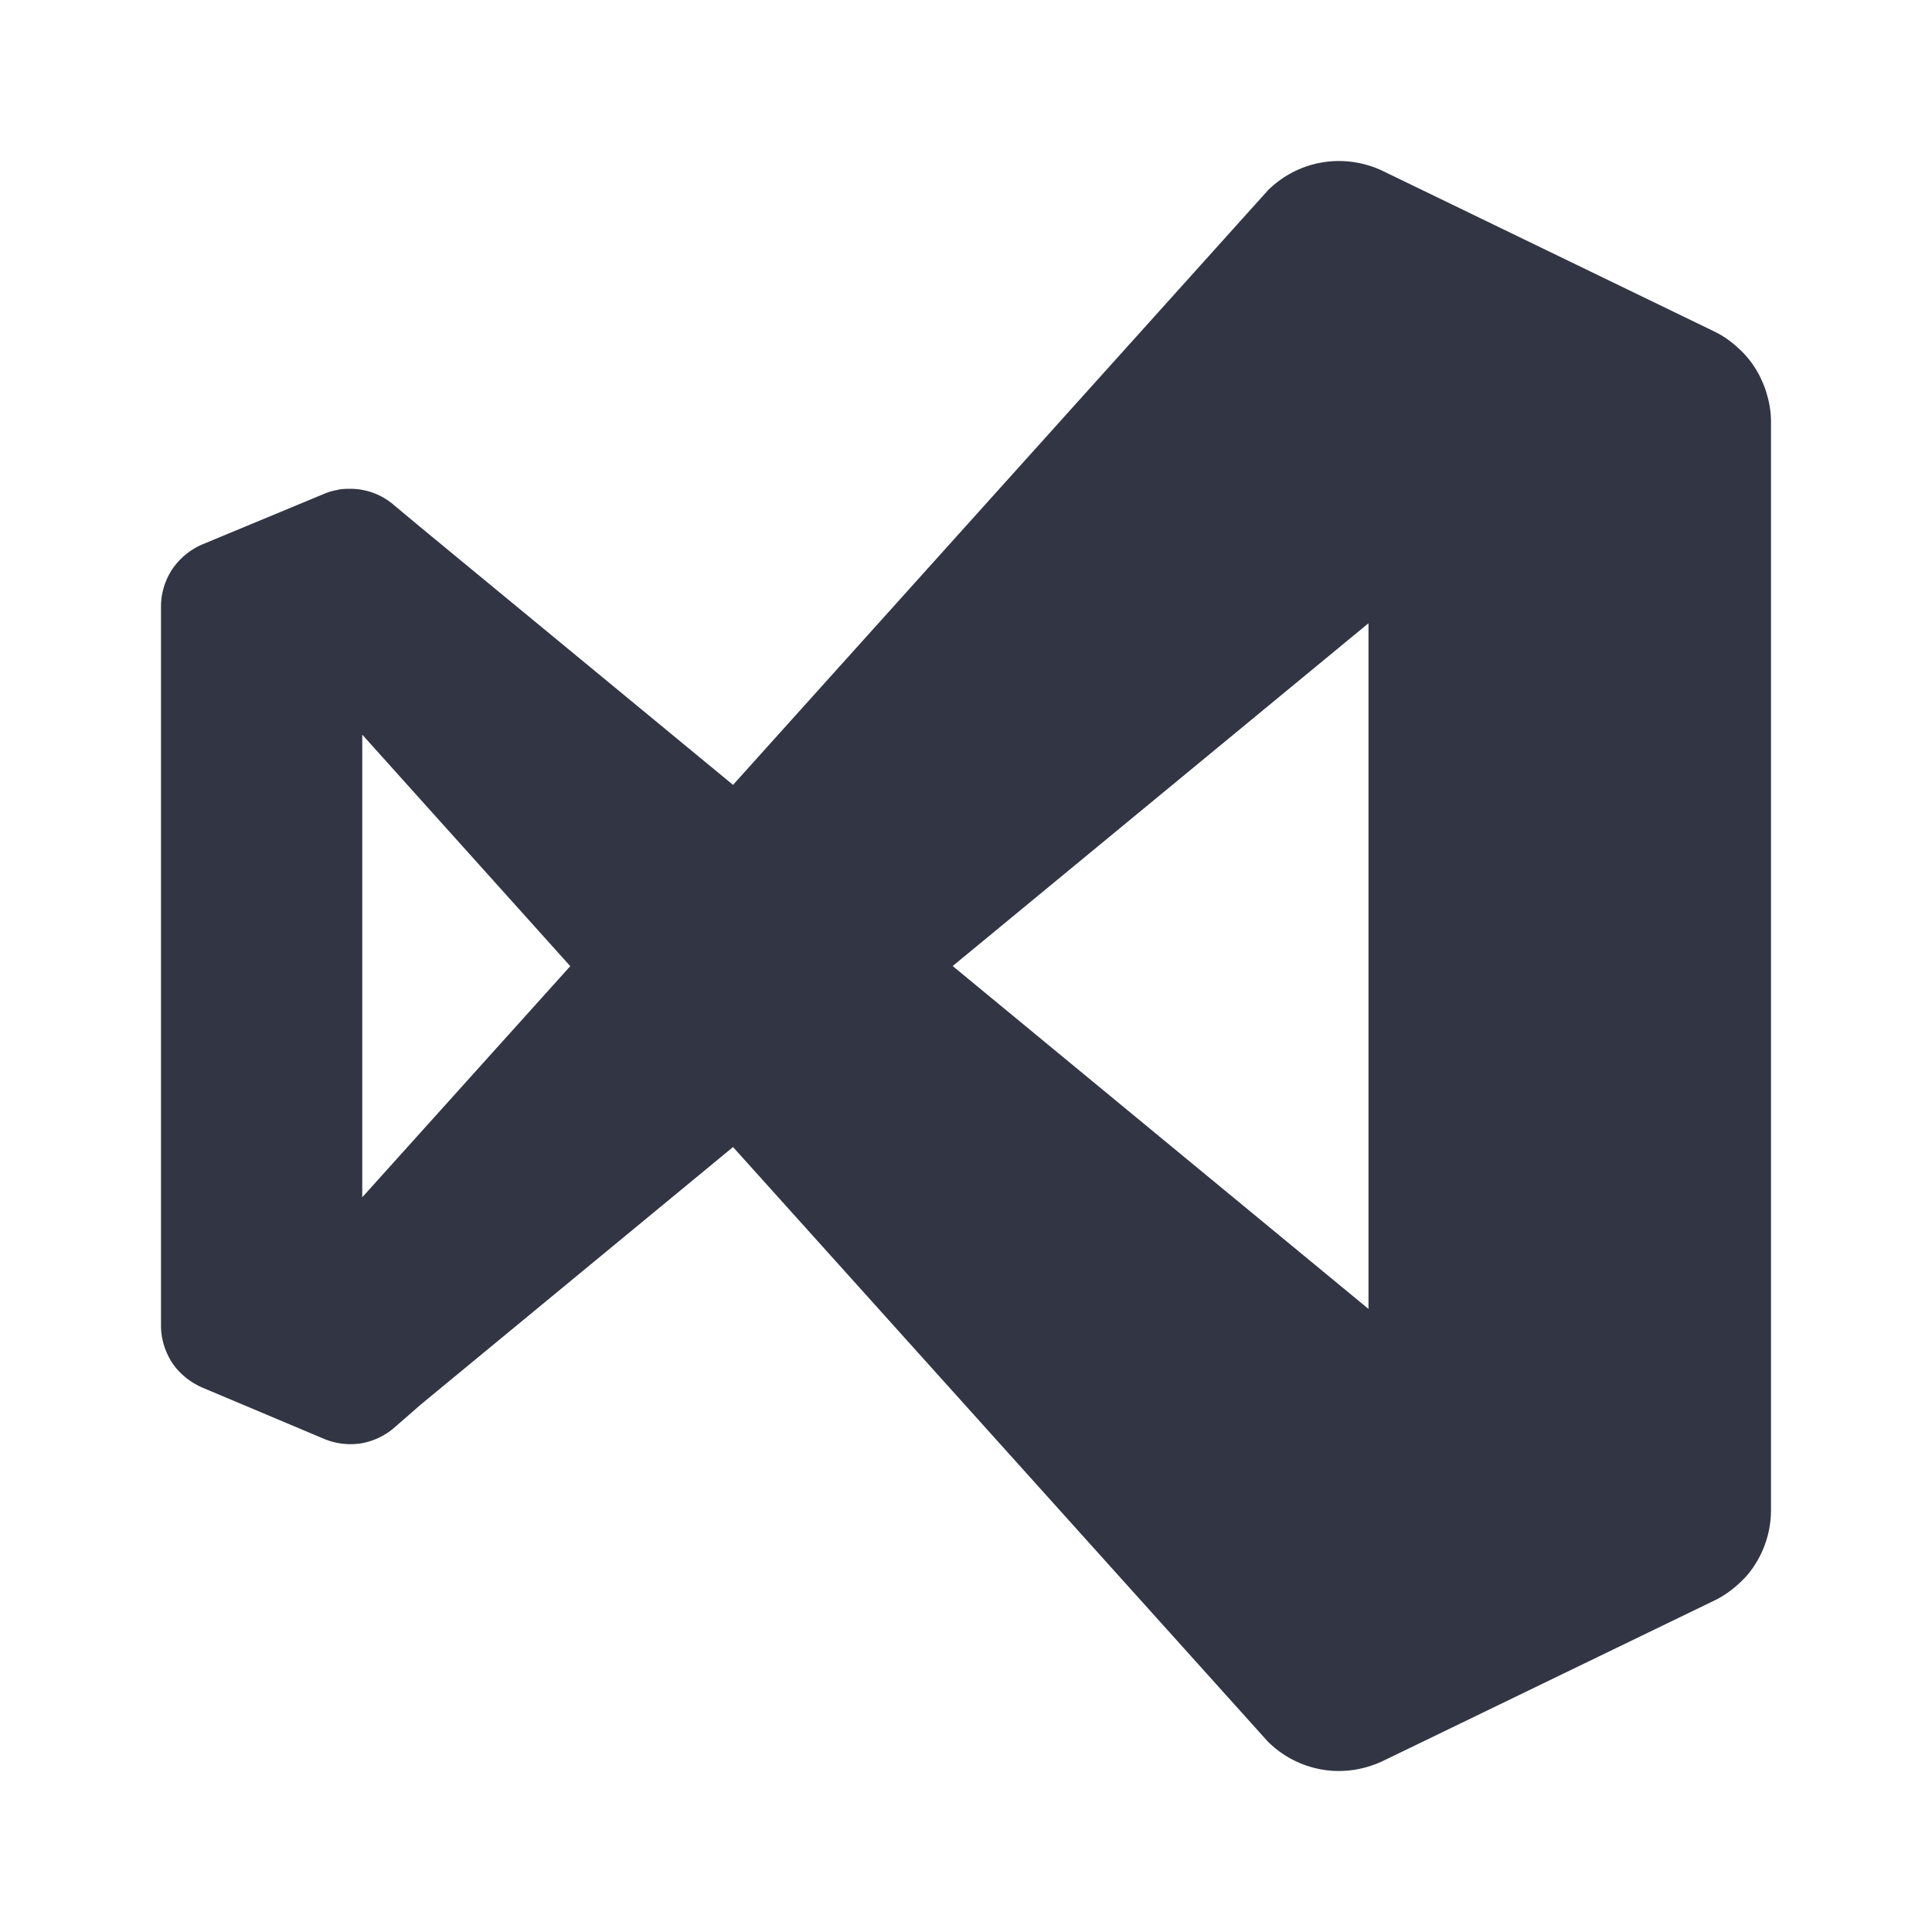 <svg viewBox="0 0 24 24" fill="none" xmlns="http://www.w3.org/2000/svg"><path d="M21.95 4.903a1.045 1.045 0 00-.06-.166 1.178 1.178 0 00-.31-.425 1.179 1.179 0 00-.29-.197l-4.118-1.994a1.267 1.267 0 00-.75-.103 1.256 1.256 0 00-.672.347L9.106 9.75 5.228 6.553l-.337-.281a.822.822 0 00-.413-.19c-.022-.004-.044-.007-.066-.007-.018-.003-.04-.003-.059-.003-.031 0-.06 0-.09.003a.314.314 0 00-.079.013.693.693 0 00-.156.046l-1.515.629a.869.869 0 00-.372.306c-.091.138-.141.3-.141.463v8.936c0 .163.05.325.14.463.091.134.222.24.373.306l1.515.638a.85.85 0 00.45.056.85.85 0 00.413-.19l.337-.294 3.878-3.198 6.644 7.386c.022.022.047.044.072.066a1.256 1.256 0 00.6.281c.253.044.515.006.75-.103l4.119-1.994a1.07 1.07 0 00.153-.088c.097-.065.187-.147.262-.231a1.26 1.26 0 00.294-.813V5.247c0-.116-.016-.232-.05-.344zM4.5 14.874V9.126l2.584 2.876L4.5 14.873zm7.334-2.873L17 7.742v8.518L11.834 12z" fill="#323544"/></svg>